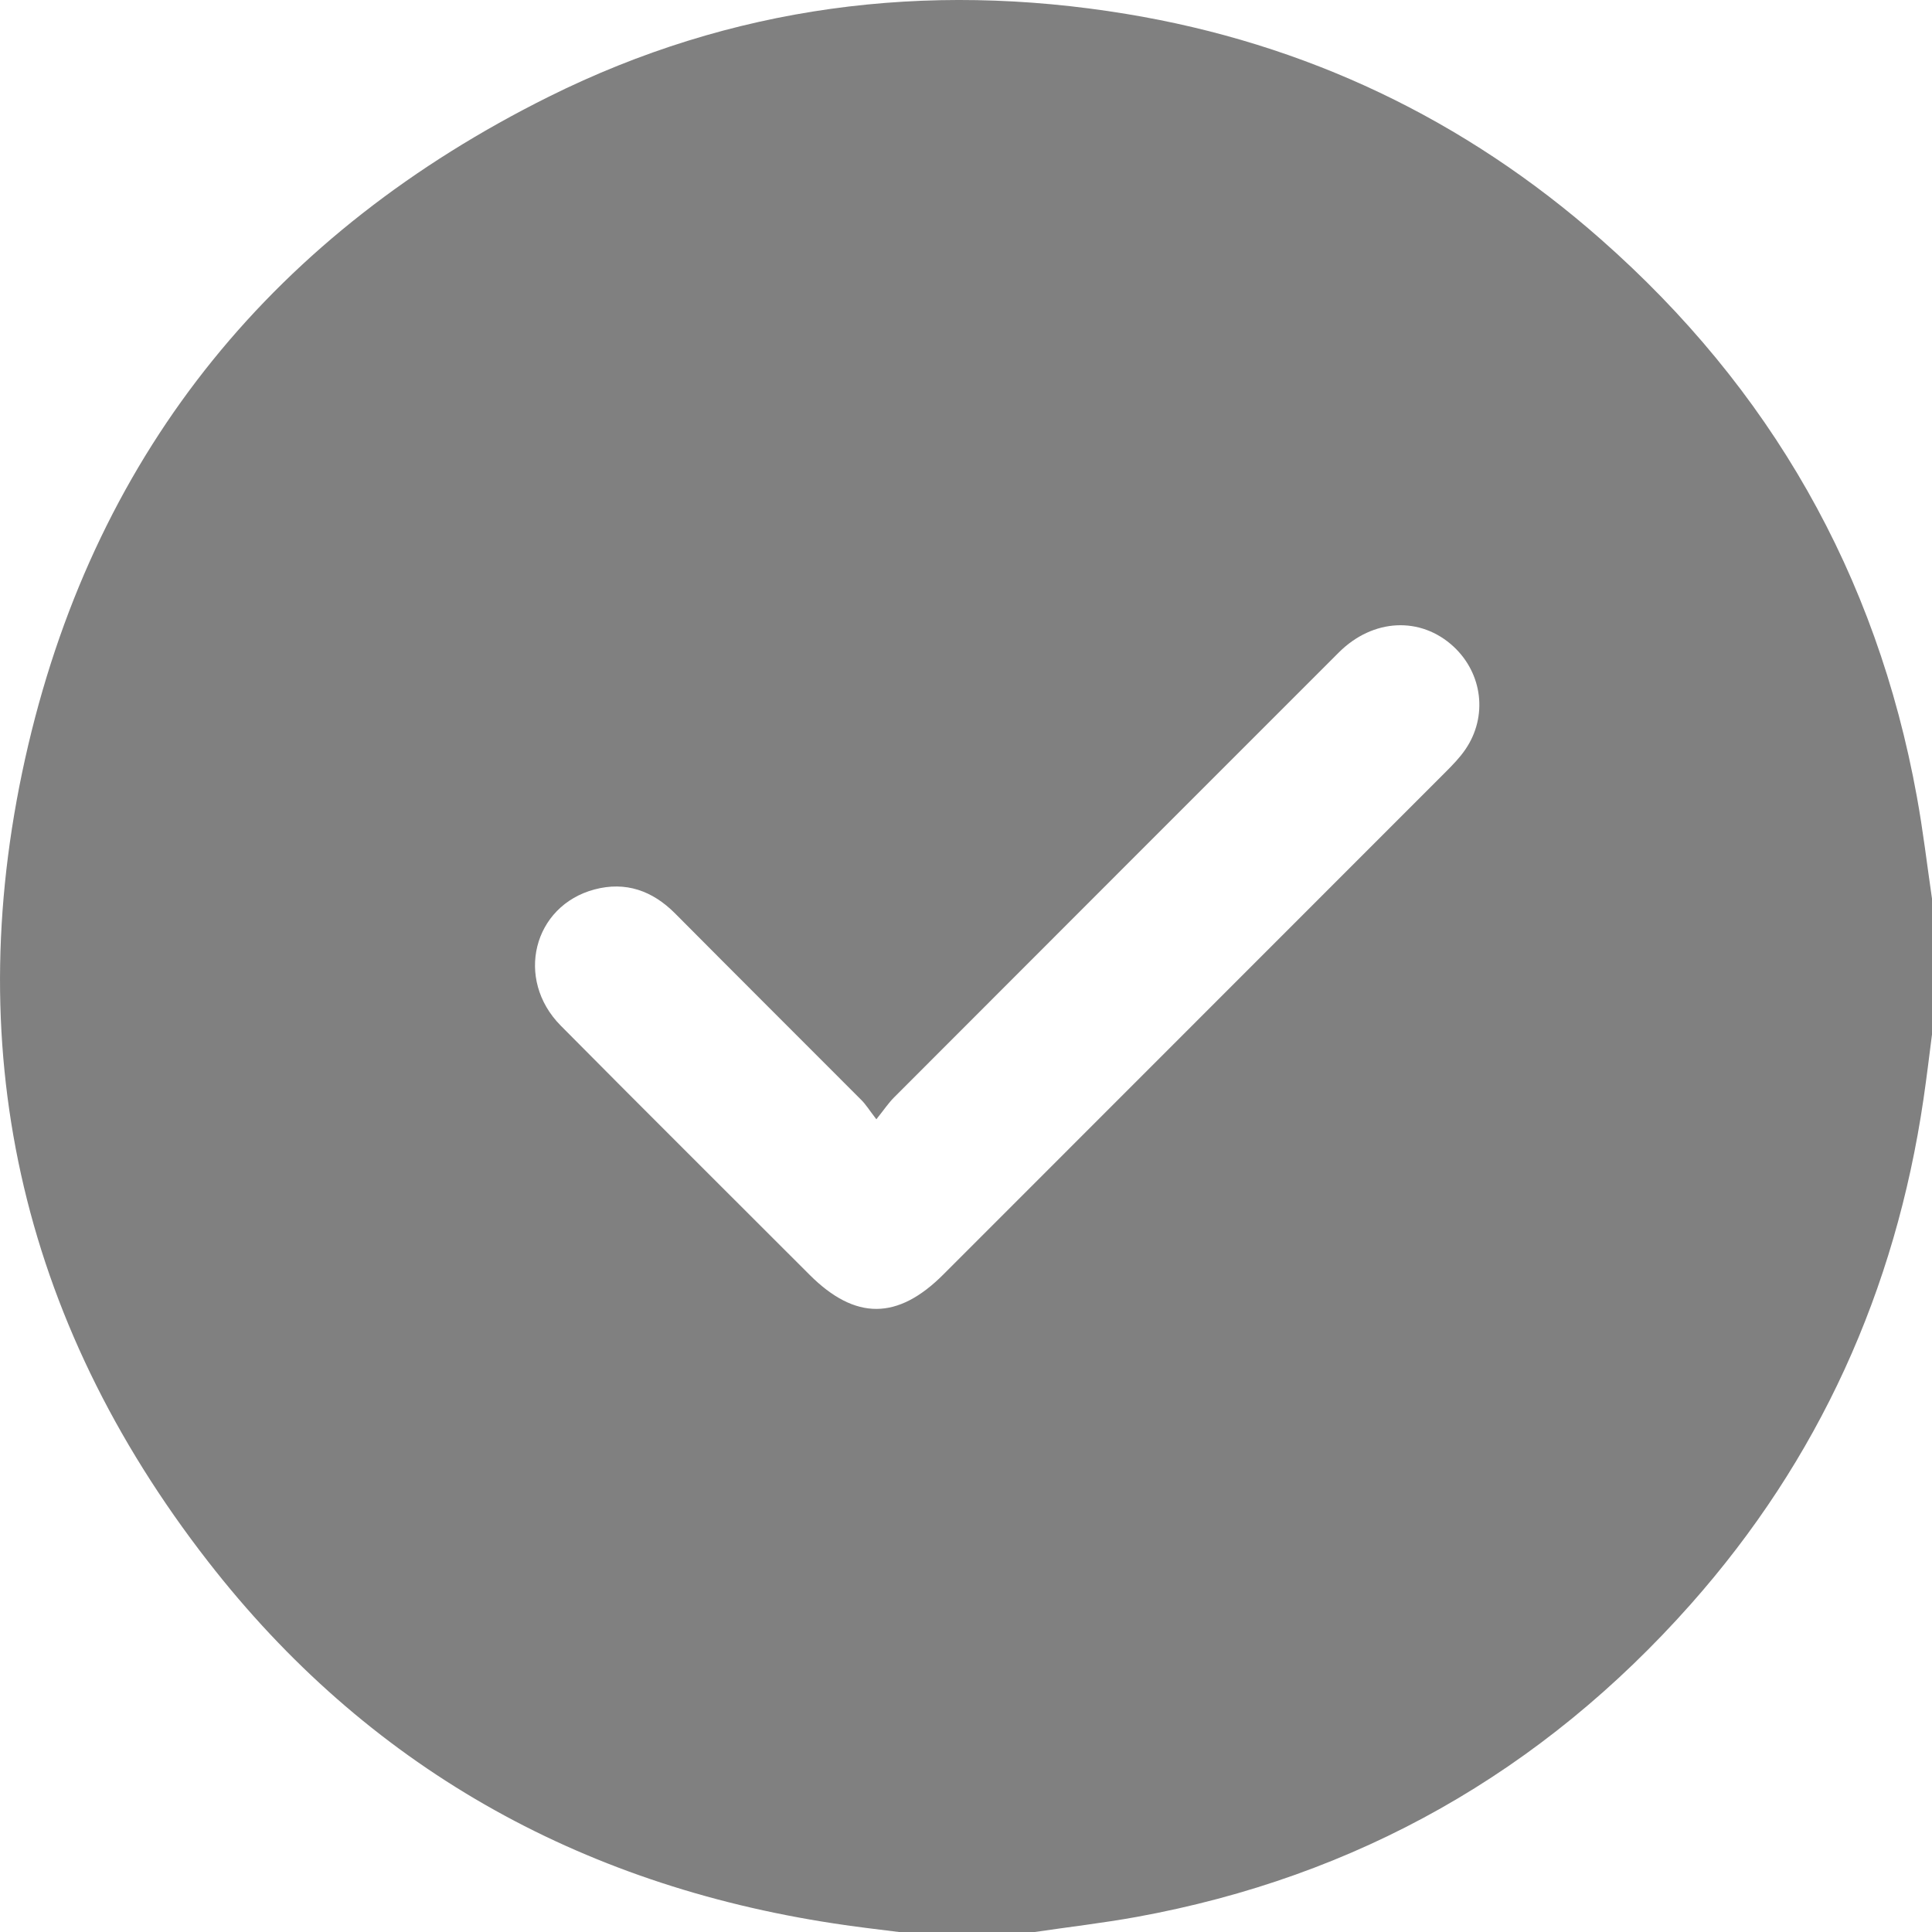 <svg width="19" height="19" viewBox="0 0 19 19" fill="none" xmlns="http://www.w3.org/2000/svg">
<path d="M10.175 19H8.84C8.627 18.973 8.413 18.949 8.202 18.916C5.685 18.533 3.606 17.364 2.045 15.355C0.191 12.97 -0.414 10.267 0.278 7.326C0.966 4.406 2.72 2.283 5.399 0.95C7.193 0.058 9.103 -0.188 11.076 0.137C12.84 0.427 14.402 1.171 15.744 2.354C17.409 3.821 18.454 5.646 18.851 7.834C18.912 8.167 18.951 8.503 19 8.838V10.173C18.973 10.385 18.947 10.599 18.916 10.811C18.64 12.691 17.888 14.355 16.627 15.777C15.166 17.424 13.348 18.457 11.177 18.852C10.845 18.912 10.509 18.951 10.176 19H10.175ZM8.618 11.007C8.548 10.916 8.515 10.862 8.472 10.819C7.861 10.207 7.249 9.597 6.639 8.983C6.416 8.759 6.153 8.666 5.847 8.747C5.243 8.908 5.062 9.629 5.514 10.086C6.327 10.907 7.147 11.721 7.963 12.538C8.411 12.985 8.828 12.984 9.278 12.533C10.925 10.886 12.571 9.239 14.217 7.592C14.287 7.522 14.357 7.45 14.412 7.369C14.632 7.046 14.581 6.625 14.295 6.359C13.972 6.06 13.503 6.081 13.167 6.416C11.708 7.875 10.249 9.334 8.791 10.794C8.739 10.846 8.697 10.909 8.618 11.008V11.007Z" fill="#808080"/>
</svg>
